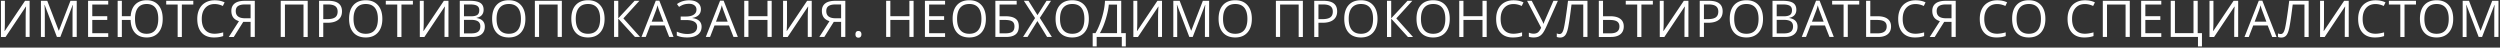 <svg width="1260" height="24" viewBox="0 0 1260 24" xmlns="http://www.w3.org/2000/svg"><rect x="0" y="0" width="1260" height="24" fill="#333333" stroke="none"/><title>ИМЕЮТСЯ ПРОТИВОПОКАЗ</title><path d="M.487.41h1.981v10.132c0 1.87-.058 3.56-.174 5.073h.1L12.614.41h2.317v18.22h-1.994V8.599c0-1.67.07-3.423.212-5.26h-.112L2.805 18.632H.487V.41zm28.207 18.22L22.513 2.48h-.1c.116 1.28.175 2.8.175 4.561v11.59H20.63V.41h3.19l5.77 15.03h.1L35.511.41h3.166v18.22h-2.119V6.89c0-1.345.059-2.807.175-4.386h-.1L30.402 18.63h-1.708zm25.852 0H44.39V.41h10.157v1.882h-8.038v5.87h7.552v1.87h-7.552v6.704h8.038v1.895zm27.46-9.134c0 2.94-.708 5.24-2.125 6.898-1.416 1.657-3.387 2.486-5.913 2.486-2.501 0-4.46-.762-5.876-2.287-1.417-1.525-2.171-3.703-2.262-6.537h-4.412v8.575h-2.119V.41h2.119v7.751h4.436c.192-2.584.987-4.57 2.387-5.957 1.4-1.387 3.292-2.08 5.677-2.08 2.55 0 4.536.832 5.957 2.498 1.42 1.666 2.131 3.957 2.131 6.874zm-13.958 0c0 2.459.494 4.328 1.483 5.608.989 1.28 2.443 1.92 4.362 1.92 1.944 0 3.409-.637 4.393-1.908.985-1.271 1.477-3.145 1.477-5.62 0-2.476-.488-4.342-1.464-5.596-.977-1.255-2.429-1.882-4.356-1.882-1.936 0-3.403.633-4.4 1.9-.997 1.268-1.495 3.127-1.495 5.578zm23.609 9.135h-2.119V2.292h-5.77V.41h13.659v1.882h-5.77v16.339zm16.517-16.588c-2.002 0-3.583.667-4.742 2-1.159 1.334-1.738 3.16-1.738 5.477 0 2.385.558 4.227 1.676 5.528 1.117 1.3 2.71 1.95 4.78 1.95 1.27 0 2.72-.228 4.349-.685v1.857c-1.263.473-2.821.71-4.674.71-2.683 0-4.754-.814-6.212-2.443-1.459-1.628-2.188-3.942-2.188-6.941 0-1.878.351-3.523 1.053-4.936.702-1.412 1.716-2.5 3.041-3.265 1.326-.764 2.885-1.147 4.68-1.147 1.911 0 3.581.35 5.01 1.047l-.897 1.82c-1.38-.648-2.759-.972-4.138-.972zm14.424 8.985l-4.773 7.603h-2.505l5.11-7.964c-1.338-.424-2.31-1.066-2.917-1.925-.606-.86-.91-1.947-.91-3.26 0-1.628.563-2.88 1.689-3.757C119.418.848 121.123.41 123.408.41h5.01v18.22h-2.119v-7.602h-3.701zm3.701-8.786h-2.829c-1.52 0-2.675.262-3.464.785-.79.524-1.184 1.375-1.184 2.555 0 2.418 1.574 3.627 4.723 3.627h2.754V2.242zm28.785 16.389h-2.118V2.292h-9.36v16.339h-2.118V.41h13.596v18.22zm17.278-12.912c0 1.845-.63 3.263-1.888 4.256-1.259.993-3.06 1.49-5.403 1.49h-2.143v7.166h-2.119V.41h4.724c4.553 0 6.83 1.769 6.83 5.308zm-9.434 3.926h1.907c1.877 0 3.236-.303 4.075-.91.84-.606 1.259-1.578 1.259-2.916 0-1.205-.395-2.102-1.184-2.692-.79-.59-2.02-.885-3.69-.885h-2.367v7.403zm29.778-.15c0 2.917-.738 5.21-2.212 6.88-1.475 1.67-3.525 2.505-6.15 2.505-2.684 0-4.755-.82-6.214-2.461-1.458-1.641-2.187-3.957-2.187-6.948 0-2.967.731-5.266 2.194-6.899 1.462-1.632 3.54-2.448 6.231-2.448 2.617 0 4.661.83 6.132 2.492 1.47 1.662 2.206 3.955 2.206 6.88zm-14.52 0c0 2.468.526 4.34 1.577 5.615 1.051 1.275 2.578 1.913 4.58 1.913 2.02 0 3.544-.636 4.574-1.907 1.03-1.271 1.545-3.145 1.545-5.62 0-2.451-.513-4.31-1.539-5.578-1.026-1.267-2.544-1.9-4.555-1.9-2.019 0-3.554.638-4.605 1.913-1.05 1.275-1.576 3.13-1.576 5.565zm24.145 9.136h-2.118V2.292h-5.77V.41h13.659v1.882h-5.77v16.339zM211.583.41h1.982v10.131c0 1.87-.059 3.56-.175 5.073h.1L223.71.41h2.317v18.22h-1.994V8.599c0-1.67.07-3.423.212-5.26h-.112L213.9 18.632h-2.318V.41zm20.144 0h5.147c2.418 0 4.167.36 5.247 1.083s1.62 1.866 1.62 3.428c0 1.08-.301 1.97-.903 2.673-.603.702-1.481 1.157-2.636 1.365v.124c2.766.474 4.15 1.928 4.15 4.362 0 1.629-.55 2.9-1.651 3.814-1.101.914-2.64 1.37-4.618 1.37h-6.356V.41zm2.119 7.8h3.49c1.495 0 2.57-.234 3.227-.703.657-.47.985-1.261.985-2.374 0-1.022-.366-1.76-1.097-2.213-.731-.452-1.894-.679-3.49-.679h-3.115v5.97zm0 1.796v6.817h3.8c1.471 0 2.579-.285 3.322-.854.744-.57 1.116-1.46 1.116-2.673 0-1.13-.38-1.961-1.14-2.493-.761-.532-1.918-.797-3.472-.797h-3.626zm30.95-.511c0 2.916-.738 5.209-2.213 6.879s-3.525 2.505-6.15 2.505c-2.684 0-4.755-.82-6.213-2.461-1.458-1.641-2.187-3.957-2.187-6.948 0-2.967.73-5.266 2.193-6.899 1.462-1.632 3.54-2.448 6.231-2.448 2.618 0 4.662.83 6.132 2.492 1.47 1.662 2.206 3.955 2.206 6.88zm-14.52 0c0 2.467.525 4.339 1.576 5.614 1.052 1.275 2.578 1.913 4.58 1.913 2.02 0 3.544-.636 4.574-1.907 1.03-1.271 1.546-3.145 1.546-5.62 0-2.451-.513-4.31-1.54-5.578-1.025-1.267-2.544-1.9-4.555-1.9-2.018 0-3.553.638-4.605 1.913-1.05 1.275-1.576 3.13-1.576 5.565zm32.894 9.135h-2.12V2.292h-9.359v16.339h-2.118V.41h13.597v18.22zm21.54-9.135c0 2.916-.738 5.209-2.213 6.879-1.474 1.67-3.525 2.505-6.15 2.505-2.684 0-4.755-.82-6.213-2.461-1.458-1.641-2.187-3.957-2.187-6.948 0-2.967.731-5.266 2.193-6.899C291.603.94 293.68.124 296.372.124c2.617 0 4.66.83 6.132 2.492 1.47 1.662 2.205 3.955 2.205 6.88zm-14.52 0c0 2.467.526 4.339 1.577 5.614 1.05 1.275 2.578 1.913 4.58 1.913 2.019 0 3.544-.636 4.574-1.907 1.03-1.271 1.545-3.145 1.545-5.62 0-2.451-.513-4.31-1.539-5.578-1.026-1.267-2.544-1.9-4.555-1.9-2.02 0-3.554.638-4.605 1.913-1.051 1.275-1.577 3.13-1.577 5.565zm32.408 9.135h-2.567l-8.425-9.235v9.235h-2.119V.41h2.119v8.823L319.819.41h2.43l-8.064 8.849 8.413 9.372zm14.673 0l-2.268-5.795h-7.304l-2.243 5.795h-2.143L330.516.335h1.782l7.166 18.296h-2.193zm-2.929-7.702l-2.119-5.646a30.238 30.238 0 0 1-.847-2.63 23.613 23.613 0 0 1-.785 2.63l-2.144 5.646h5.895zm18.91-6.257c0 1.197-.38 2.169-1.14 2.917-.76.748-1.81 1.221-3.147 1.42v.1c1.52.208 2.673.686 3.459 1.433.785.748 1.177 1.724 1.177 2.93 0 1.702-.635 3.03-1.906 3.981-1.272.951-3.066 1.427-5.384 1.427-2.12 0-3.856-.328-5.21-.985v-1.969c.798.383 1.66.677 2.586.885.927.208 1.818.312 2.673.312 1.646 0 2.89-.312 3.733-.935s1.265-1.52 1.265-2.692c0-1.113-.467-1.957-1.402-2.53-.935-.573-2.328-.86-4.181-.86h-2.717V8.324h2.605c1.703 0 3.022-.305 3.956-.916.935-.61 1.403-1.464 1.403-2.561 0-.89-.337-1.6-1.01-2.131-.673-.532-1.579-.798-2.717-.798-.914 0-1.74.104-2.48.312-.74.207-1.595.619-2.567 1.234L341.2 2.043a9.238 9.238 0 0 1 2.823-1.415 11 11 0 0 1 3.246-.48c1.87 0 3.334.41 4.393 1.228 1.06.818 1.59 1.917 1.59 3.296zm16.43 13.959l-2.268-5.795h-7.303l-2.243 5.795h-2.144L362.928.335h1.782l7.166 18.296h-2.193zm-2.928-7.702l-2.119-5.646a30.238 30.238 0 0 1-.847-2.63 23.613 23.613 0 0 1-.785 2.63l-2.144 5.646h5.895zm22.175 7.702h-2.118v-8.575h-9.597v8.575h-2.118V.41h2.118v7.751h9.597V.41h2.118v18.22zM394.667.41h1.981v10.131c0 1.87-.058 3.56-.174 5.073h.1L406.792.41h2.318v18.22h-1.994V8.599c0-1.67.07-3.423.212-5.26h-.112l-10.232 15.293h-2.318V.41zm25.553 10.617l-4.774 7.603h-2.505l5.11-7.964c-1.338-.424-2.31-1.066-2.916-1.925-.607-.86-.91-1.947-.91-3.26 0-1.628.563-2.88 1.689-3.757C417.039.848 418.744.41 421.03.41h5.01v18.22h-2.119v-7.602h-3.701zm3.701-8.786h-2.829c-1.52 0-2.675.262-3.465.785-.789.524-1.184 1.375-1.184 2.555 0 2.418 1.575 3.627 4.724 3.627h2.754V2.242zm7.233 15.068c0-.557.126-.979.38-1.265.253-.287.617-.43 1.09-.43.482 0 .858.143 1.128.43.27.286.405.708.405 1.265 0 .54-.137.955-.411 1.246-.274.29-.648.436-1.122.436-.423 0-.774-.13-1.053-.392-.278-.262-.417-.692-.417-1.29zm29.296 1.32h-2.119v-8.574h-9.596v8.575h-2.119V.41h2.119v7.751h9.596V.41h2.119v18.22zm15.87 0h-10.158V.41h10.157v1.882h-8.038v5.87h7.552v1.87h-7.552v6.704h8.038v1.895zm20.567-9.134c0 2.916-.737 5.209-2.212 6.879s-3.525 2.505-6.15 2.505c-2.684 0-4.755-.82-6.213-2.461-1.458-1.641-2.187-3.957-2.187-6.948 0-2.967.73-5.266 2.193-6.899C483.78.94 485.858.124 488.55.124c2.618 0 4.662.83 6.132 2.492 1.47 1.662 2.206 3.955 2.206 6.88zm-14.52 0c0 2.467.526 4.339 1.577 5.614 1.052 1.275 2.578 1.913 4.58 1.913 2.02 0 3.544-.636 4.574-1.907 1.03-1.271 1.546-3.145 1.546-5.62 0-2.451-.513-4.31-1.54-5.578-1.025-1.267-2.544-1.9-4.555-1.9-2.018 0-3.553.638-4.605 1.913-1.05 1.275-1.576 3.13-1.576 5.565zm31.112 3.826c0 1.81-.538 3.149-1.614 4.013-1.076.864-2.698 1.296-4.866 1.296h-5.334V.41h10.743v1.881h-8.625v5.895h2.83c1.603 0 2.907.185 3.913.555 1.005.37 1.749.916 2.23 1.638.482.723.723 1.704.723 2.942zm-9.696 3.477h2.979c1.579 0 2.727-.27 3.446-.81.719-.54 1.078-1.43 1.078-2.667 0-1.18-.366-2.02-1.097-2.518-.731-.498-2.006-.748-3.826-.748h-2.58V16.8zm26.363 1.832h-2.405l-4.898-8.014-4.985 8.014h-2.243l6.057-9.522L516.026.41h2.343l4.524 7.216L527.454.41h2.256l-5.645 8.624 6.081 9.597zm18.624-9.135c0 2.916-.737 5.209-2.212 6.879s-3.525 2.505-6.15 2.505c-2.684 0-4.755-.82-6.213-2.461-1.458-1.641-2.187-3.957-2.187-6.948 0-2.967.73-5.266 2.193-6.899 1.462-1.632 3.54-2.448 6.231-2.448 2.618 0 4.661.83 6.132 2.492 1.47 1.662 2.206 3.955 2.206 6.88zm-14.52 0c0 2.467.526 4.339 1.577 5.614 1.051 1.275 2.578 1.913 4.58 1.913 2.02 0 3.544-.636 4.574-1.907 1.03-1.271 1.546-3.145 1.546-5.62 0-2.451-.513-4.31-1.54-5.578-1.026-1.267-2.544-1.9-4.555-1.9-2.019 0-3.554.638-4.605 1.913-1.05 1.275-1.576 3.13-1.576 5.565zm33.156 13.883h-2.019V18.63h-12.662v4.748h-2.019V16.71h1.408c1.28-2.151 2.374-4.769 3.284-7.851.91-3.083 1.415-5.9 1.514-8.45h8.189V16.71h2.305v6.668zm-4.424-6.668V2.317h-4.15c-.15 2.01-.652 4.426-1.508 7.247-.856 2.82-1.853 5.203-2.991 7.147h8.649zm8.23-16.3h1.981v10.131c0 1.87-.058 3.56-.174 5.073h.1L583.337.41h2.318v18.22h-1.994V8.599c0-1.67.07-3.423.212-5.26h-.112L573.53 18.632h-2.318V.41zm28.207 18.22l-6.181-16.152h-.1c.116 1.28.174 2.8.174 4.561v11.59h-1.956V.41h3.19l5.77 15.03h.1l5.82-15.03h3.166v18.22h-2.119V6.89c0-1.345.058-2.807.175-4.386h-.1l-6.231 16.127h-1.708zm31.51-9.135c0 2.916-.737 5.209-2.212 6.879s-3.525 2.505-6.15 2.505c-2.684 0-4.755-.82-6.213-2.461-1.458-1.641-2.187-3.957-2.187-6.948 0-2.967.731-5.266 2.193-6.899C617.823.94 619.9.124 622.592.124c2.617 0 4.66.83 6.131 2.492s2.206 3.955 2.206 6.88zm-14.519 0c0 2.467.526 4.339 1.577 5.614 1.05 1.275 2.577 1.913 4.58 1.913 2.019 0 3.543-.636 4.574-1.907 1.03-1.271 1.545-3.145 1.545-5.62 0-2.451-.513-4.31-1.54-5.578-1.025-1.267-2.544-1.9-4.554-1.9-2.02 0-3.554.638-4.605 1.913-1.051 1.275-1.577 3.13-1.577 5.565zm40.239 9.135h-2.12V2.292h-9.359v16.339h-2.118V.41h13.597v18.22zm17.277-12.912c0 1.845-.63 3.263-1.888 4.256-1.259.993-3.06 1.49-5.402 1.49h-2.144v7.166h-2.119V.41h4.724c4.553 0 6.83 1.769 6.83 5.308zm-9.434 3.926h1.907c1.878 0 3.236-.303 4.075-.91.84-.606 1.259-1.578 1.259-2.916 0-1.205-.395-2.102-1.184-2.692-.79-.59-2.02-.885-3.69-.885h-2.367v7.403zm29.778-.15c0 2.917-.738 5.21-2.212 6.88-1.475 1.67-3.525 2.505-6.15 2.505-2.684 0-4.755-.82-6.213-2.461-1.459-1.641-2.188-3.957-2.188-6.948 0-2.967.732-5.266 2.194-6.899C681.163.94 683.24.124 685.932.124c2.617 0 4.661.83 6.132 2.492 1.47 1.662 2.206 3.955 2.206 6.88zm-14.52 0c0 2.468.526 4.34 1.577 5.615 1.051 1.275 2.578 1.913 4.58 1.913 2.02 0 3.544-.636 4.574-1.907 1.03-1.271 1.546-3.145 1.546-5.62 0-2.451-.514-4.31-1.54-5.578-1.026-1.267-2.544-1.9-4.555-1.9-2.019 0-3.554.638-4.605 1.913-1.05 1.275-1.576 3.13-1.576 5.565zm32.408 9.136h-2.567l-8.425-9.235v9.235h-2.119V.41h2.119v8.823L709.379.41h2.43l-8.063 8.849 8.412 9.372zm18.524-9.135c0 2.916-.737 5.209-2.212 6.879s-3.525 2.505-6.15 2.505c-2.684 0-4.755-.82-6.213-2.461-1.458-1.641-2.187-3.957-2.187-6.948 0-2.967.73-5.266 2.193-6.899 1.463-1.632 3.54-2.448 6.232-2.448 2.617 0 4.66.83 6.131 2.492 1.47 1.662 2.206 3.955 2.206 6.88zm-14.519 0c0 2.467.526 4.339 1.577 5.614 1.05 1.275 2.577 1.913 4.58 1.913 2.019 0 3.543-.636 4.574-1.907 1.03-1.271 1.545-3.145 1.545-5.62 0-2.451-.513-4.31-1.54-5.578-1.025-1.267-2.544-1.9-4.554-1.9-2.02 0-3.554.638-4.605 1.913-1.051 1.275-1.577 3.13-1.577 5.565zm33.13 9.135h-2.118v-8.575h-9.597v8.575h-2.118V.41h2.118v7.751h9.597V.41h2.118v18.22zm13.514-16.588c-2.002 0-3.583.667-4.742 2-1.159 1.334-1.738 3.16-1.738 5.477 0 2.385.558 4.227 1.676 5.528 1.117 1.3 2.71 1.95 4.78 1.95 1.27 0 2.72-.228 4.349-.685v1.857c-1.263.473-2.82.71-4.674.71-2.683 0-4.754-.814-6.212-2.443-1.458-1.628-2.188-3.942-2.188-6.941 0-1.878.352-3.523 1.054-4.936.702-1.412 1.715-2.5 3.04-3.265 1.326-.764 2.886-1.147 4.68-1.147 1.911 0 3.581.35 5.01 1.047l-.897 1.82c-1.38-.648-2.758-.972-4.138-.972zM772.97 18.88c-.922 0-1.733-.125-2.43-.374v-2.069a5.561 5.561 0 0 0 2.355.536c.914 0 1.647-.21 2.2-.63.552-.419 1.103-1.206 1.651-2.36L769.654.41h2.343l5.384 10.357c.207.407.37.806.486 1.196h.1c.232-.698.394-1.138.485-1.32L782.927.41h2.243l-5.82 13.036c-.698 1.554-1.328 2.684-1.888 3.39-.561.706-1.193 1.224-1.895 1.552-.702.328-1.568.492-2.598.492zm27.11-.25h-2.118V2.293h-5.92l-.386 2.991c-.507 3.98-.954 6.89-1.34 8.73-.386 1.84-.895 3.122-1.527 3.845-.631.723-1.47 1.076-2.517 1.06-.615 0-1.167-.104-1.658-.312v-1.782a3.21 3.21 0 0 0 1.409.324c.44 0 .824-.181 1.152-.542.329-.362.62-.99.873-1.882.253-.893.573-2.588.96-5.085a355.28 355.28 0 0 0 1.275-9.23h9.796v18.22zm18.3-5.308c0 1.686-.563 2.993-1.688 3.92-1.126.926-2.732 1.389-4.817 1.389h-6.07V.41h2.119v7.776h3.627c2.218 0 3.91.438 5.078 1.315 1.168.876 1.751 2.15 1.751 3.82zm-10.456 3.477h3.726c3.025 0 4.537-1.16 4.537-3.477 0-1.122-.389-1.947-1.165-2.474-.777-.528-2.021-.792-3.733-.792h-3.365V16.8zm19.347 1.832h-2.12V2.292h-5.77V.41h13.66v1.882h-5.77v16.339zM836.52.41h1.982v10.131a66.3 66.3 0 0 1-.175 5.073h.1L848.648.41h2.318v18.22h-1.995V8.599c0-1.67.071-3.423.212-5.26h-.112L838.84 18.632h-2.318V.41zm31.697 5.308c0 1.845-.63 3.263-1.888 4.256-1.259.993-3.06 1.49-5.402 1.49h-2.144v7.166h-2.119V.41h4.724c4.553 0 6.83 1.769 6.83 5.308zm-9.434 3.926h1.907c1.878 0 3.236-.303 4.075-.91.84-.606 1.259-1.578 1.259-2.916 0-1.205-.395-2.102-1.184-2.692-.79-.59-2.02-.885-3.69-.885h-2.367v7.403zm29.778-.15c0 2.917-.738 5.21-2.212 6.88-1.475 1.67-3.525 2.505-6.15 2.505-2.684 0-4.755-.82-6.213-2.461-1.459-1.641-2.188-3.957-2.188-6.948 0-2.967.732-5.266 2.194-6.899 1.462-1.632 3.54-2.448 6.231-2.448 2.617 0 4.661.83 6.132 2.492 1.47 1.662 2.206 3.955 2.206 6.88zm-14.52 0c0 2.468.526 4.34 1.577 5.615 1.051 1.275 2.578 1.913 4.58 1.913 2.02 0 3.544-.636 4.574-1.907 1.03-1.271 1.546-3.145 1.546-5.62 0-2.451-.514-4.31-1.54-5.578-1.026-1.267-2.544-1.9-4.555-1.9-2.019 0-3.554.638-4.605 1.913-1.05 1.275-1.576 3.13-1.576 5.565zM893.34.41h5.147c2.418 0 4.167.362 5.247 1.084 1.08.723 1.62 1.866 1.62 3.428 0 1.08-.3 1.97-.903 2.673-.602.702-1.481 1.157-2.636 1.365v.124c2.767.474 4.15 1.928 4.15 4.362 0 1.629-.55 2.9-1.651 3.814-1.101.914-2.64 1.37-4.618 1.37h-6.356V.41zm2.119 7.802h3.49c1.495 0 2.571-.235 3.227-.704.657-.47.985-1.261.985-2.374 0-1.022-.366-1.76-1.097-2.213-.73-.452-1.894-.679-3.49-.679h-3.115v5.97zm0 1.795v6.817h3.801c1.47 0 2.578-.285 3.322-.854.743-.57 1.115-1.46 1.115-2.673 0-1.13-.38-1.961-1.14-2.493-.76-.532-1.918-.797-3.471-.797h-3.627zm26.587 8.624l-2.268-5.795h-7.303l-2.243 5.795h-2.144L915.291.335h1.782l7.166 18.296h-2.194zm-2.928-7.702l-2.119-5.646a30.236 30.236 0 0 1-.847-2.63 23.614 23.614 0 0 1-.786 2.63l-2.143 5.646h5.895zm12.168 7.702h-2.119V2.292h-5.77V.41h13.659v1.882h-5.77v16.339zm21.801-5.31c0 1.687-.563 2.994-1.688 3.92-1.126.927-2.732 1.39-4.817 1.39h-6.07V.41h2.12v7.776h3.626c2.218 0 3.911.438 5.078 1.315 1.168.876 1.751 2.15 1.751 3.82zM942.63 16.8h3.726c3.025 0 4.537-1.16 4.537-3.477 0-1.122-.389-1.947-1.165-2.474-.777-.528-2.021-.792-3.733-.792h-3.365V16.8zm22.811-14.756c-2.002 0-3.583.667-4.742 2-1.159 1.334-1.738 3.16-1.738 5.477 0 2.385.558 4.227 1.676 5.528 1.117 1.3 2.71 1.95 4.78 1.95 1.27 0 2.72-.228 4.349-.685v1.857c-1.263.473-2.82.71-4.674.71-2.683 0-4.754-.814-6.212-2.443-1.459-1.628-2.188-3.942-2.188-6.941 0-1.878.351-3.523 1.053-4.936.703-1.412 1.716-2.5 3.041-3.265 1.326-.764 2.885-1.147 4.68-1.147 1.911 0 3.581.35 5.01 1.047l-.897 1.82c-1.38-.648-2.759-.972-4.138-.972zm14.424 8.985l-4.773 7.603h-2.505l5.11-7.964c-1.338-.424-2.31-1.066-2.917-1.925-.606-.86-.91-1.947-.91-3.26 0-1.628.563-2.88 1.69-3.757C976.684.848 978.39.41 980.674.41h5.01v18.22h-2.119v-7.602h-3.701zm3.701-8.786h-2.829c-1.52 0-2.675.262-3.464.785-.79.524-1.184 1.375-1.184 2.555 0 2.418 1.574 3.627 4.723 3.627h2.754V2.242zm22.99-.2c-2.002 0-3.583.668-4.742 2.001-1.159 1.334-1.738 3.16-1.738 5.477 0 2.385.558 4.227 1.676 5.528 1.117 1.3 2.71 1.95 4.78 1.95 1.27 0 2.72-.228 4.349-.685v1.857c-1.263.473-2.82.71-4.674.71-2.683 0-4.754-.814-6.212-2.443-1.458-1.628-2.188-3.942-2.188-6.941 0-1.878.351-3.523 1.054-4.936.702-1.412 1.715-2.5 3.04-3.265 1.326-.764 2.886-1.147 4.68-1.147 1.911 0 3.581.35 5.01 1.047l-.897 1.82c-1.38-.648-2.758-.972-4.138-.972zm24.32 7.454c0 2.916-.738 5.209-2.213 6.879-1.474 1.67-3.525 2.505-6.15 2.505-2.684 0-4.755-.82-6.213-2.461-1.458-1.641-2.187-3.957-2.187-6.948 0-2.967.731-5.266 2.193-6.899 1.463-1.632 3.54-2.448 6.232-2.448 2.617 0 4.66.83 6.132 2.492 1.47 1.662 2.205 3.955 2.205 6.88zm-14.52 0c0 2.467.526 4.339 1.577 5.614 1.05 1.275 2.578 1.913 4.58 1.913 2.019 0 3.544-.636 4.574-1.907 1.03-1.271 1.545-3.145 1.545-5.62 0-2.451-.513-4.31-1.539-5.578-1.026-1.267-2.544-1.9-4.555-1.9-2.02 0-3.554.638-4.605 1.913-1.051 1.275-1.577 3.13-1.577 5.565zm34.444-7.453c-2.003 0-3.583.667-4.743 2-1.159 1.334-1.738 3.16-1.738 5.477 0 2.385.559 4.227 1.676 5.528 1.118 1.3 2.71 1.95 4.78 1.95 1.27 0 2.72-.228 4.35-.685v1.857c-1.264.473-2.822.71-4.674.71-2.684 0-4.755-.814-6.213-2.443-1.458-1.628-2.187-3.942-2.187-6.941 0-1.878.35-3.523 1.053-4.936.702-1.412 1.716-2.5 3.04-3.265 1.326-.764 2.886-1.147 4.68-1.147 1.911 0 3.581.35 5.01 1.047l-.897 1.82c-1.379-.648-2.758-.972-4.137-.972zm22.611 16.588h-2.118V2.292h-9.36v16.339h-2.119V.41h13.597v18.22zm15.882 0h-10.157V.41h10.157v1.881h-8.038v5.87h7.552v1.87h-7.552v6.704h8.038v1.895zm18.35-1.92h2.143v6.668h-2.006v-4.748h-13.734V.41h2.118v16.3h9.36V.411h2.119v16.3zm5.949-16.3h1.981v10.131c0 1.87-.058 3.56-.174 5.073h.1L1125.718.41h2.318v18.22h-1.994V8.599c0-1.67.07-3.423.212-5.26h-.112l-10.232 15.293h-2.318V.41zm31.597 18.22l-2.268-5.795h-7.303l-2.244 5.795h-2.143l7.203-18.296h1.783l7.166 18.296h-2.194zm-2.929-7.702l-2.118-5.646a30.236 30.236 0 0 1-.848-2.63 23.614 23.614 0 0 1-.785 2.63l-2.143 5.646h5.894zm21.304 7.702h-2.12V2.292h-5.919l-.386 2.991c-.507 3.98-.954 6.89-1.34 8.73-.386 1.84-.895 3.122-1.527 3.845-.631.723-1.47 1.076-2.517 1.06-.615 0-1.168-.104-1.658-.312v-1.782a3.21 3.21 0 0 0 1.409.324c.44 0 .824-.181 1.152-.542.329-.362.62-.99.873-1.882.253-.893.573-2.588.96-5.085.386-2.497.812-5.573 1.277-9.229h9.796v18.22zm5.75-18.22h1.98v10.131c0 1.87-.057 3.56-.174 5.073h.1L1181.44.41h2.318v18.22h-1.994V8.599c0-1.67.07-3.423.211-5.26h-.112l-10.232 15.293h-2.318V.41zm27.945 1.632c-2.002 0-3.583.667-4.742 2-1.16 1.334-1.739 3.16-1.739 5.477 0 2.385.56 4.227 1.677 5.528 1.117 1.3 2.71 1.95 4.78 1.95 1.27 0 2.72-.228 4.349-.685v1.857c-1.263.473-2.821.71-4.674.71-2.684 0-4.754-.814-6.213-2.443-1.458-1.628-2.187-3.942-2.187-6.941 0-1.878.351-3.523 1.053-4.936.702-1.412 1.716-2.5 3.041-3.265 1.325-.764 2.885-1.147 4.68-1.147 1.91 0 3.58.35 5.01 1.047l-.897 1.82c-1.38-.648-2.759-.972-4.138-.972zm14.623 16.588h-2.119V2.292h-5.77V.41h13.66v1.882h-5.77v16.339zm24.531-9.135c0 2.916-.737 5.209-2.212 6.879s-3.525 2.505-6.15 2.505c-2.684 0-4.755-.82-6.213-2.461-1.458-1.641-2.187-3.957-2.187-6.948 0-2.967.73-5.266 2.193-6.899 1.463-1.632 3.54-2.448 6.232-2.448 2.617 0 4.66.83 6.131 2.492 1.47 1.662 2.206 3.955 2.206 6.88zm-14.519 0c0 2.467.526 4.339 1.577 5.614 1.05 1.275 2.577 1.913 4.58 1.913 2.019 0 3.543-.636 4.573-1.907 1.03-1.271 1.546-3.145 1.546-5.62 0-2.451-.513-4.31-1.54-5.578-1.025-1.267-2.544-1.9-4.554-1.9-2.02 0-3.554.638-4.605 1.913-1.051 1.275-1.577 3.13-1.577 5.565zm27.36 9.135l-6.181-16.152h-.1c.116 1.28.174 2.8.174 4.561v11.59h-1.956V.41h3.19l5.77 15.03h.1l5.82-15.03h3.166v18.22h-2.119V6.89c0-1.345.058-2.807.175-4.386h-.1l-6.231 16.127h-1.708z" fill="#FFF" fill-rule="evenodd"/></svg>